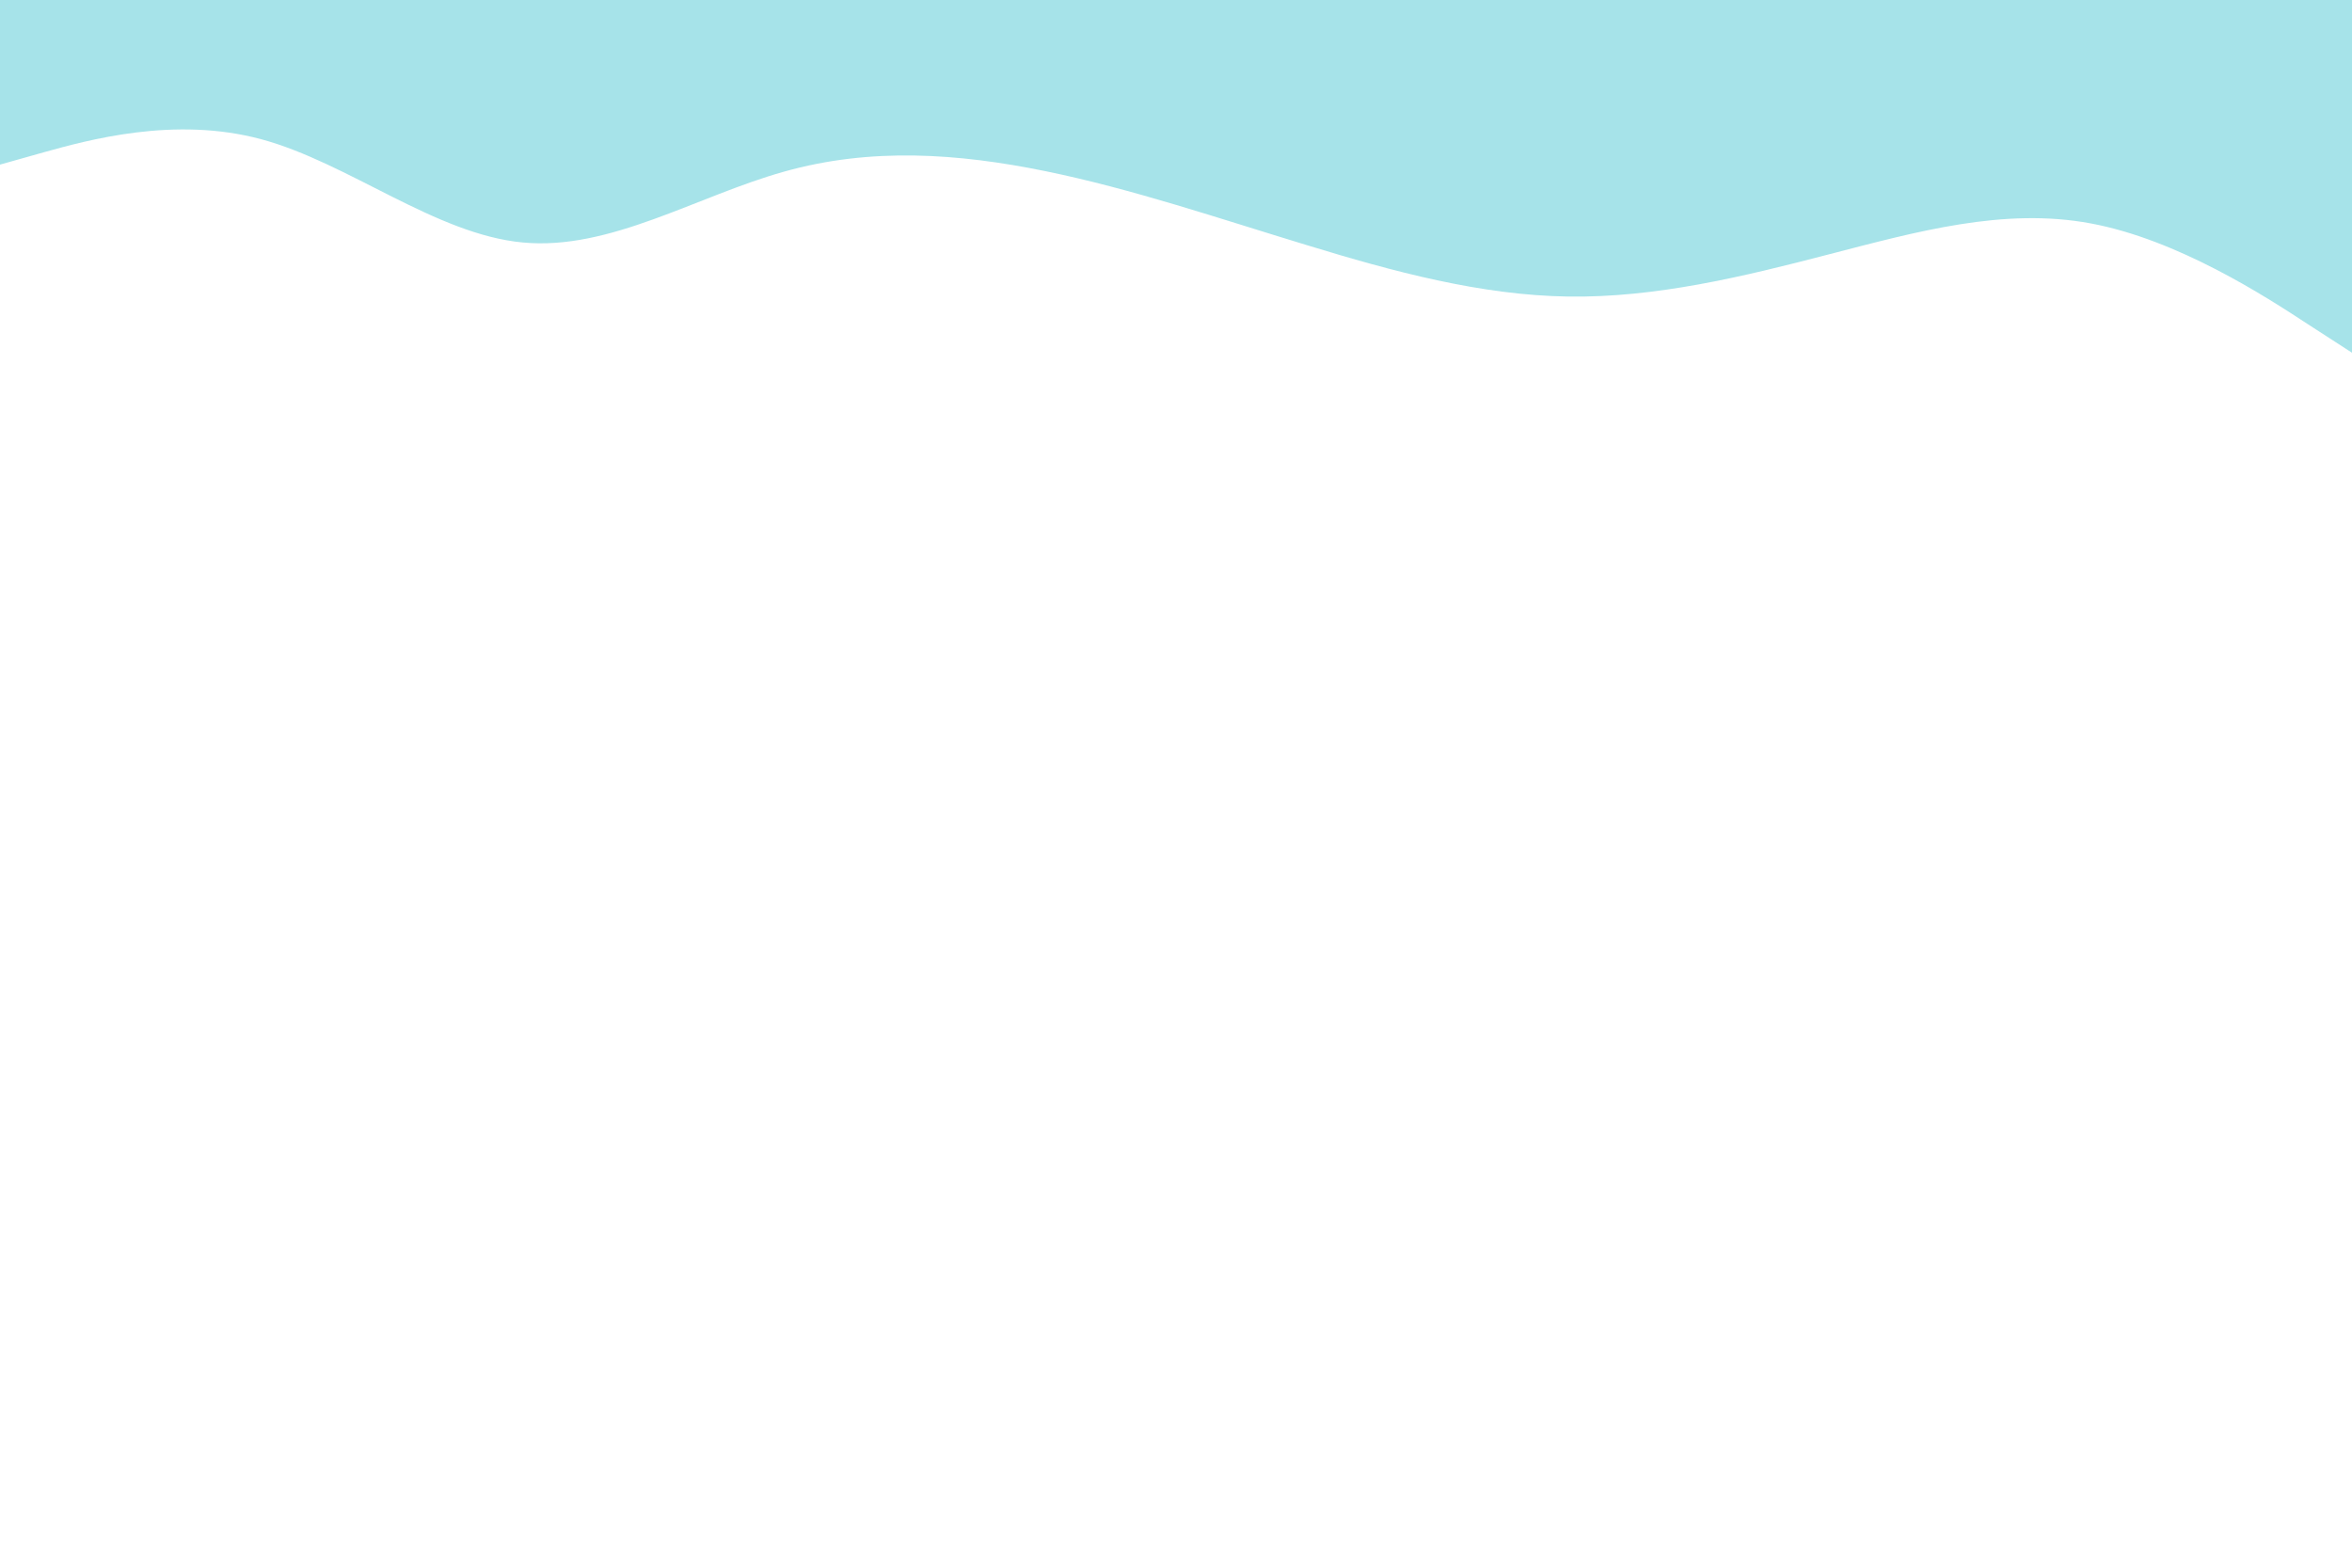 <svg id="visual" viewBox="0 0 900 600" width="900" height="600" xmlns="http://www.w3.org/2000/svg" xmlns:xlink="http://www.w3.org/1999/xlink" version="1.1"><path d="M0 63L16.7 58.3C33.3 53.7 66.7 44.3 100 53.3C133.3 62.3 166.7 89.7 200 92.8C233.3 96 266.7 75 300 65.7C333.3 56.3 366.7 58.7 400 65.5C433.3 72.3 466.7 83.7 500 93.8C533.3 104 566.7 113 600 113.5C633.3 114 666.7 106 700 97.3C733.3 88.7 766.7 79.3 800 85.5C833.3 91.7 866.7 113.3 883.3 124.2L900 135L900 0L883.3 0C866.7 0 833.3 0 800 0C766.7 0 733.3 0 700 0C666.7 0 633.3 0 600 0C566.7 0 533.3 0 500 0C466.7 0 433.3 0 400 0C366.7 0 333.3 0 300 0C266.7 0 233.3 0 200 0C166.7 0 133.3 0 100 0C66.7 0 33.3 0 16.7 0L0 0Z" fill="#a6e3e9" stroke-linecap="round" stroke-linejoin="miter"></path></svg>